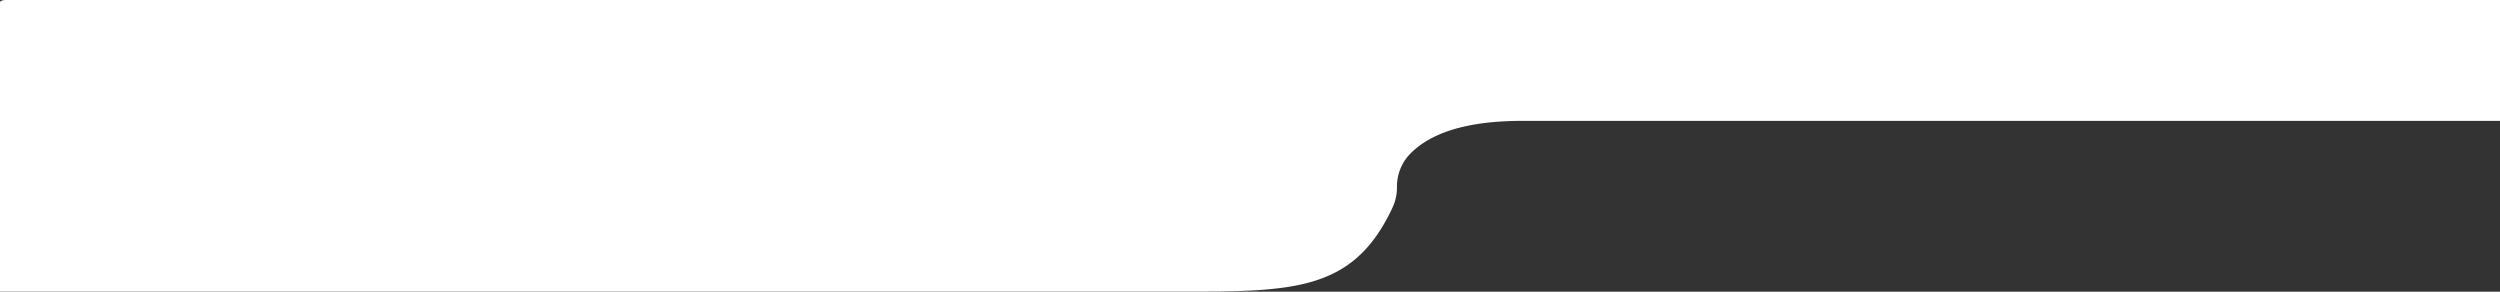 <svg xmlns="http://www.w3.org/2000/svg" viewBox="0 0 595.28 69.45"><rect x="0" y="0" width="595.28" height="69.45" fill="#333333" stroke="none"/><title>pattern2</title><path d="M0,253.73v68.88H278.3c29,0,43.77.5,53.33-20.13a11.38,11.38,0,0,0,1-4.77h0a11.23,11.23,0,0,1,3-7.76c4.94-5.17,13.66-8,26.84-8H595.28V253.17H1.37C.61,253.17,0,253.42,0,253.73Z" transform="translate(0 -253.17)" style="fill:#fff"/></svg>